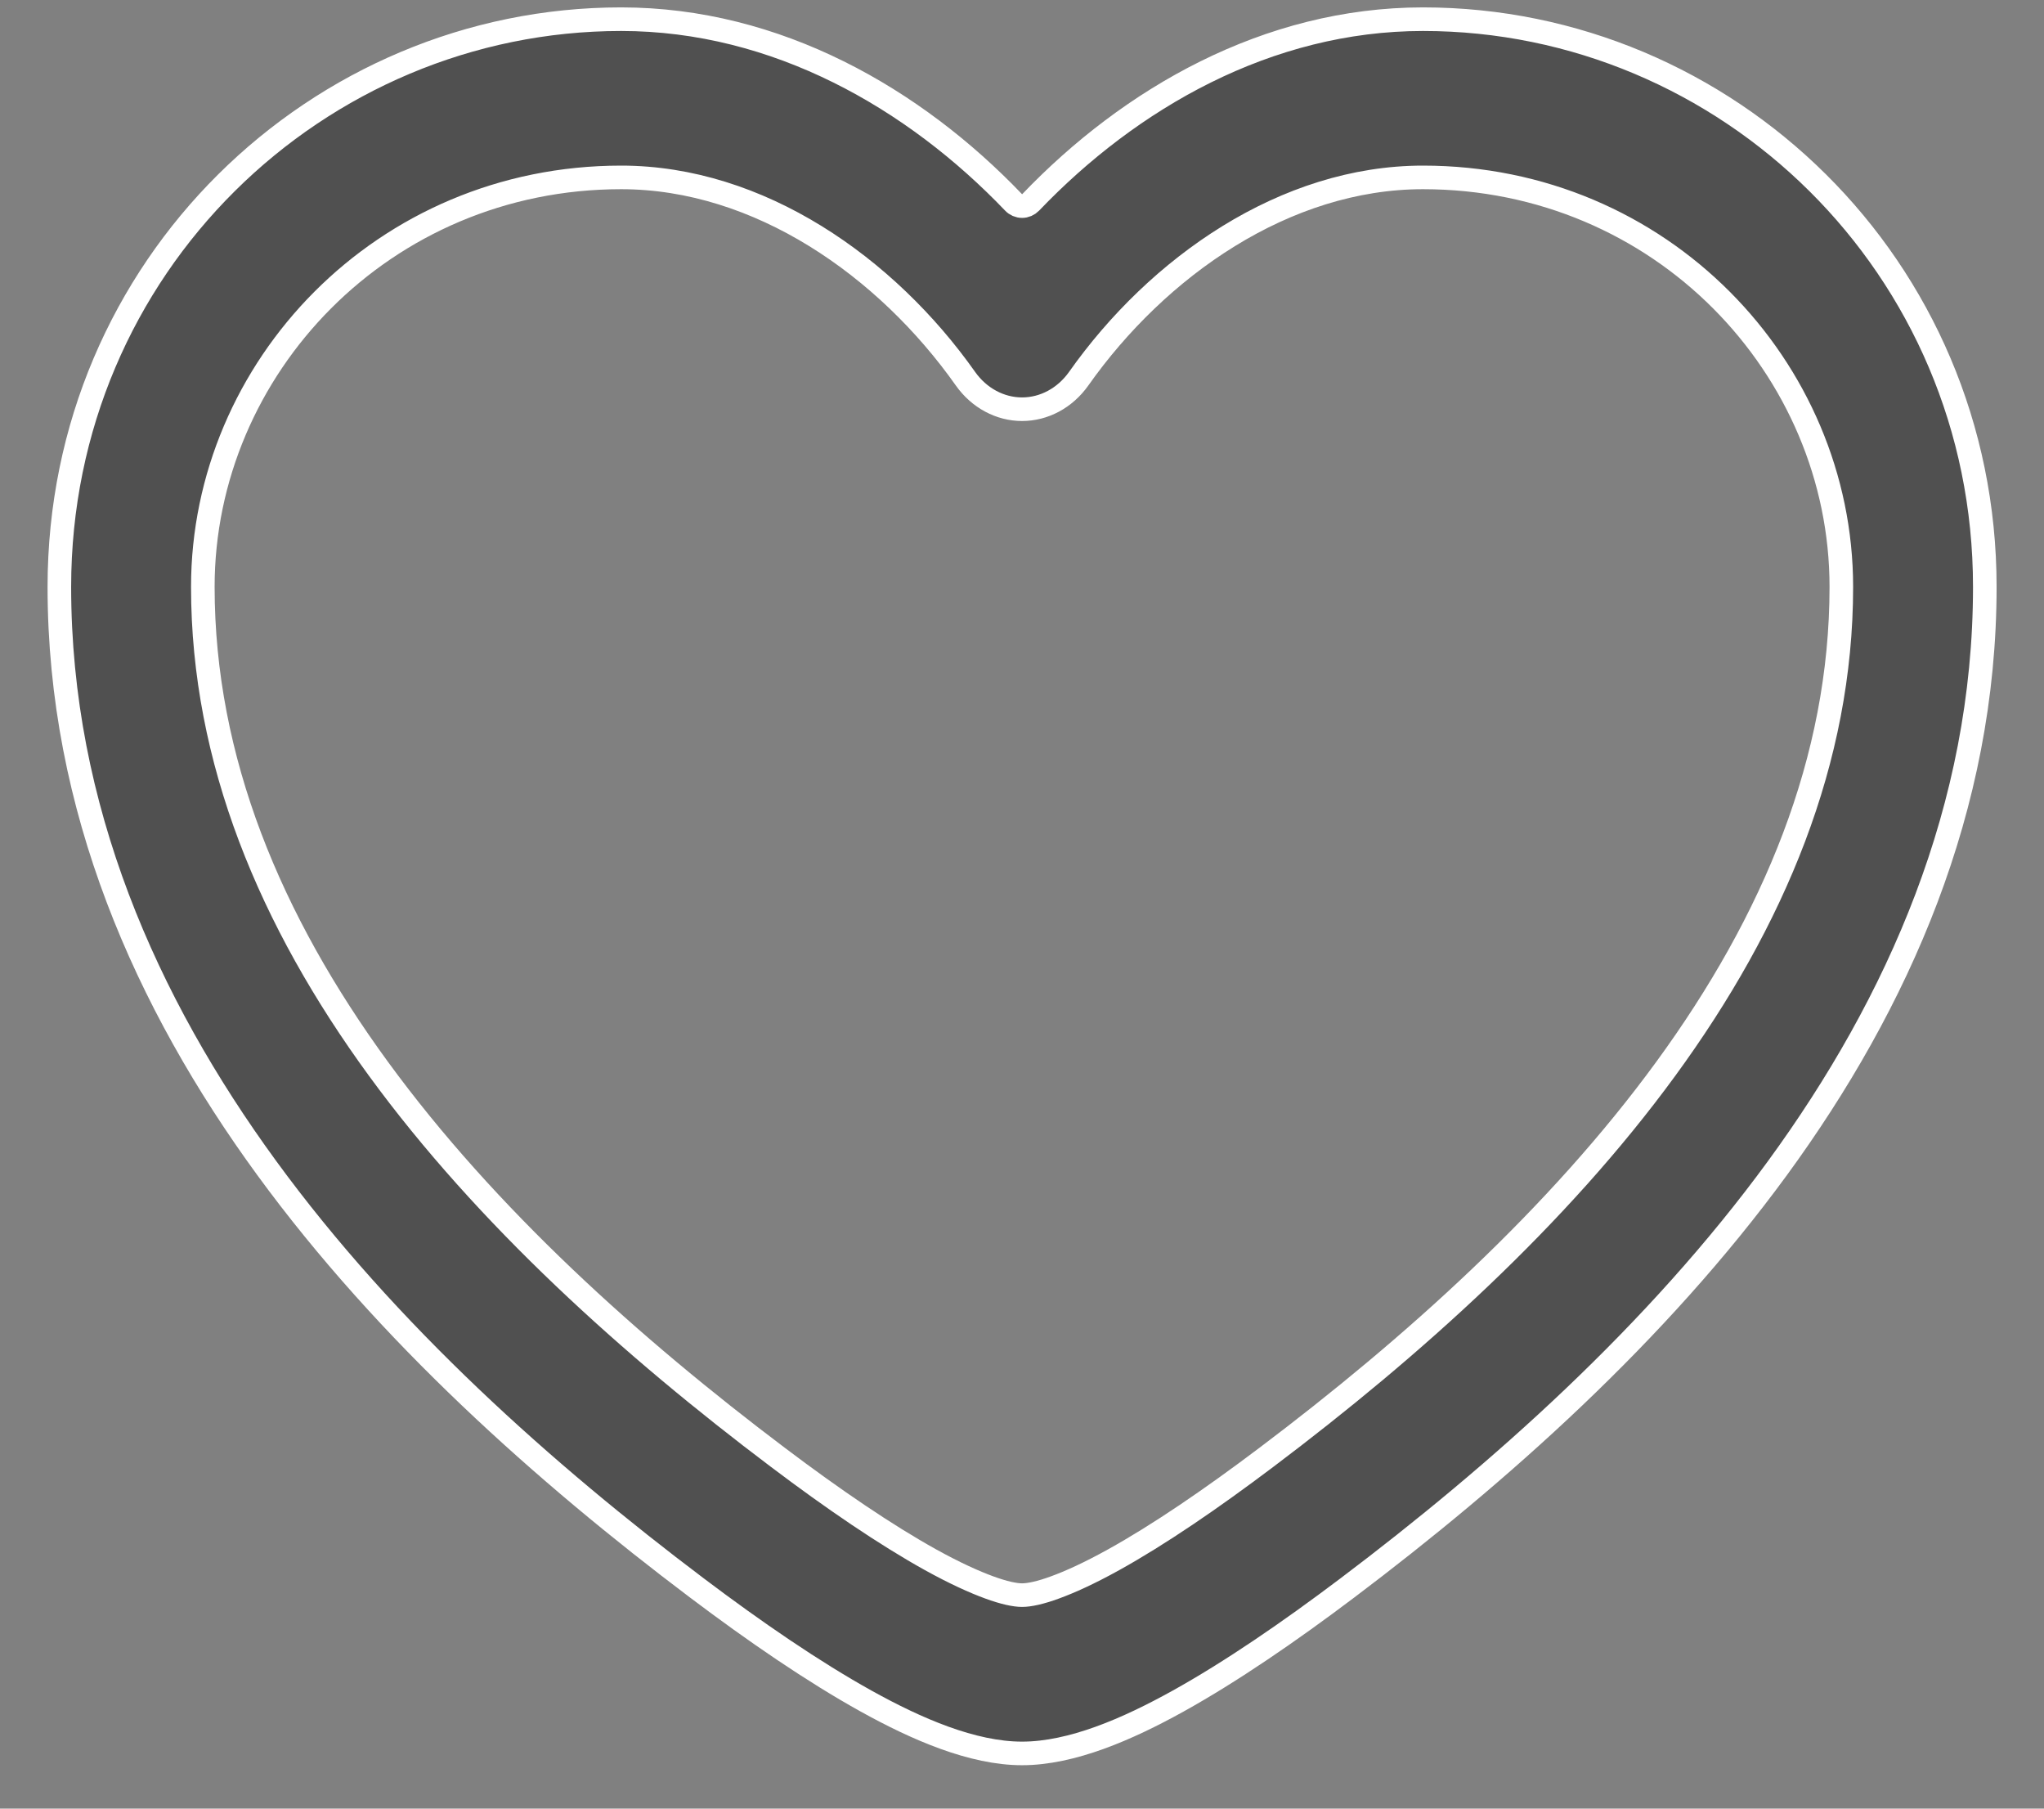 <svg width="26" height="23" viewBox="0 0 26 23" fill="none" xmlns="http://www.w3.org/2000/svg">
<rect x="0" y="0" width="26" height="23" fill="#808080" stroke="none"/>
<path d="M12.893 2.574C12.921 2.604 12.96 2.621 13.001 2.621C13.042 2.621 13.081 2.604 13.11 2.574C14.373 1.254 16.123 0.244 18.101 0.244C21.959 0.244 25.247 3.383 25.247 7.463C25.247 10.274 24.146 12.751 22.61 14.854C21.076 16.954 19.067 18.739 17.138 20.194C16.401 20.75 15.659 21.259 14.983 21.634C14.343 21.989 13.633 22.298 13.001 22.298C12.37 22.298 11.66 21.989 11.02 21.634C10.344 21.259 9.602 20.75 8.865 20.194C6.935 18.739 4.926 16.954 3.393 14.854C1.857 12.751 0.755 10.274 0.755 7.463C0.755 3.383 4.044 0.244 7.901 0.244C9.88 0.244 11.63 1.254 12.893 2.574ZM7.901 2.256C4.873 2.256 2.58 4.681 2.58 7.463C2.58 9.667 3.441 11.712 4.814 13.592C6.189 15.475 8.036 17.132 9.895 18.533C10.598 19.064 11.265 19.518 11.838 19.836C12.147 20.007 12.394 20.118 12.583 20.187C12.768 20.255 12.909 20.285 13.001 20.285C13.094 20.285 13.235 20.255 13.42 20.187C13.609 20.118 13.856 20.007 14.164 19.836C14.738 19.518 15.404 19.064 16.108 18.533C17.967 17.132 19.814 15.475 21.189 13.592C22.562 11.712 23.422 9.667 23.422 7.463C23.422 4.681 21.13 2.256 18.101 2.256C16.345 2.256 14.725 3.394 13.721 4.816C13.546 5.063 13.279 5.204 13.001 5.204C12.723 5.204 12.456 5.063 12.281 4.816C11.277 3.394 9.657 2.256 7.901 2.256Z" fill="#505050" stroke="white" stroke-width="0.3" stroke-linecap="round" stroke-linejoin="round"/>
</svg>
